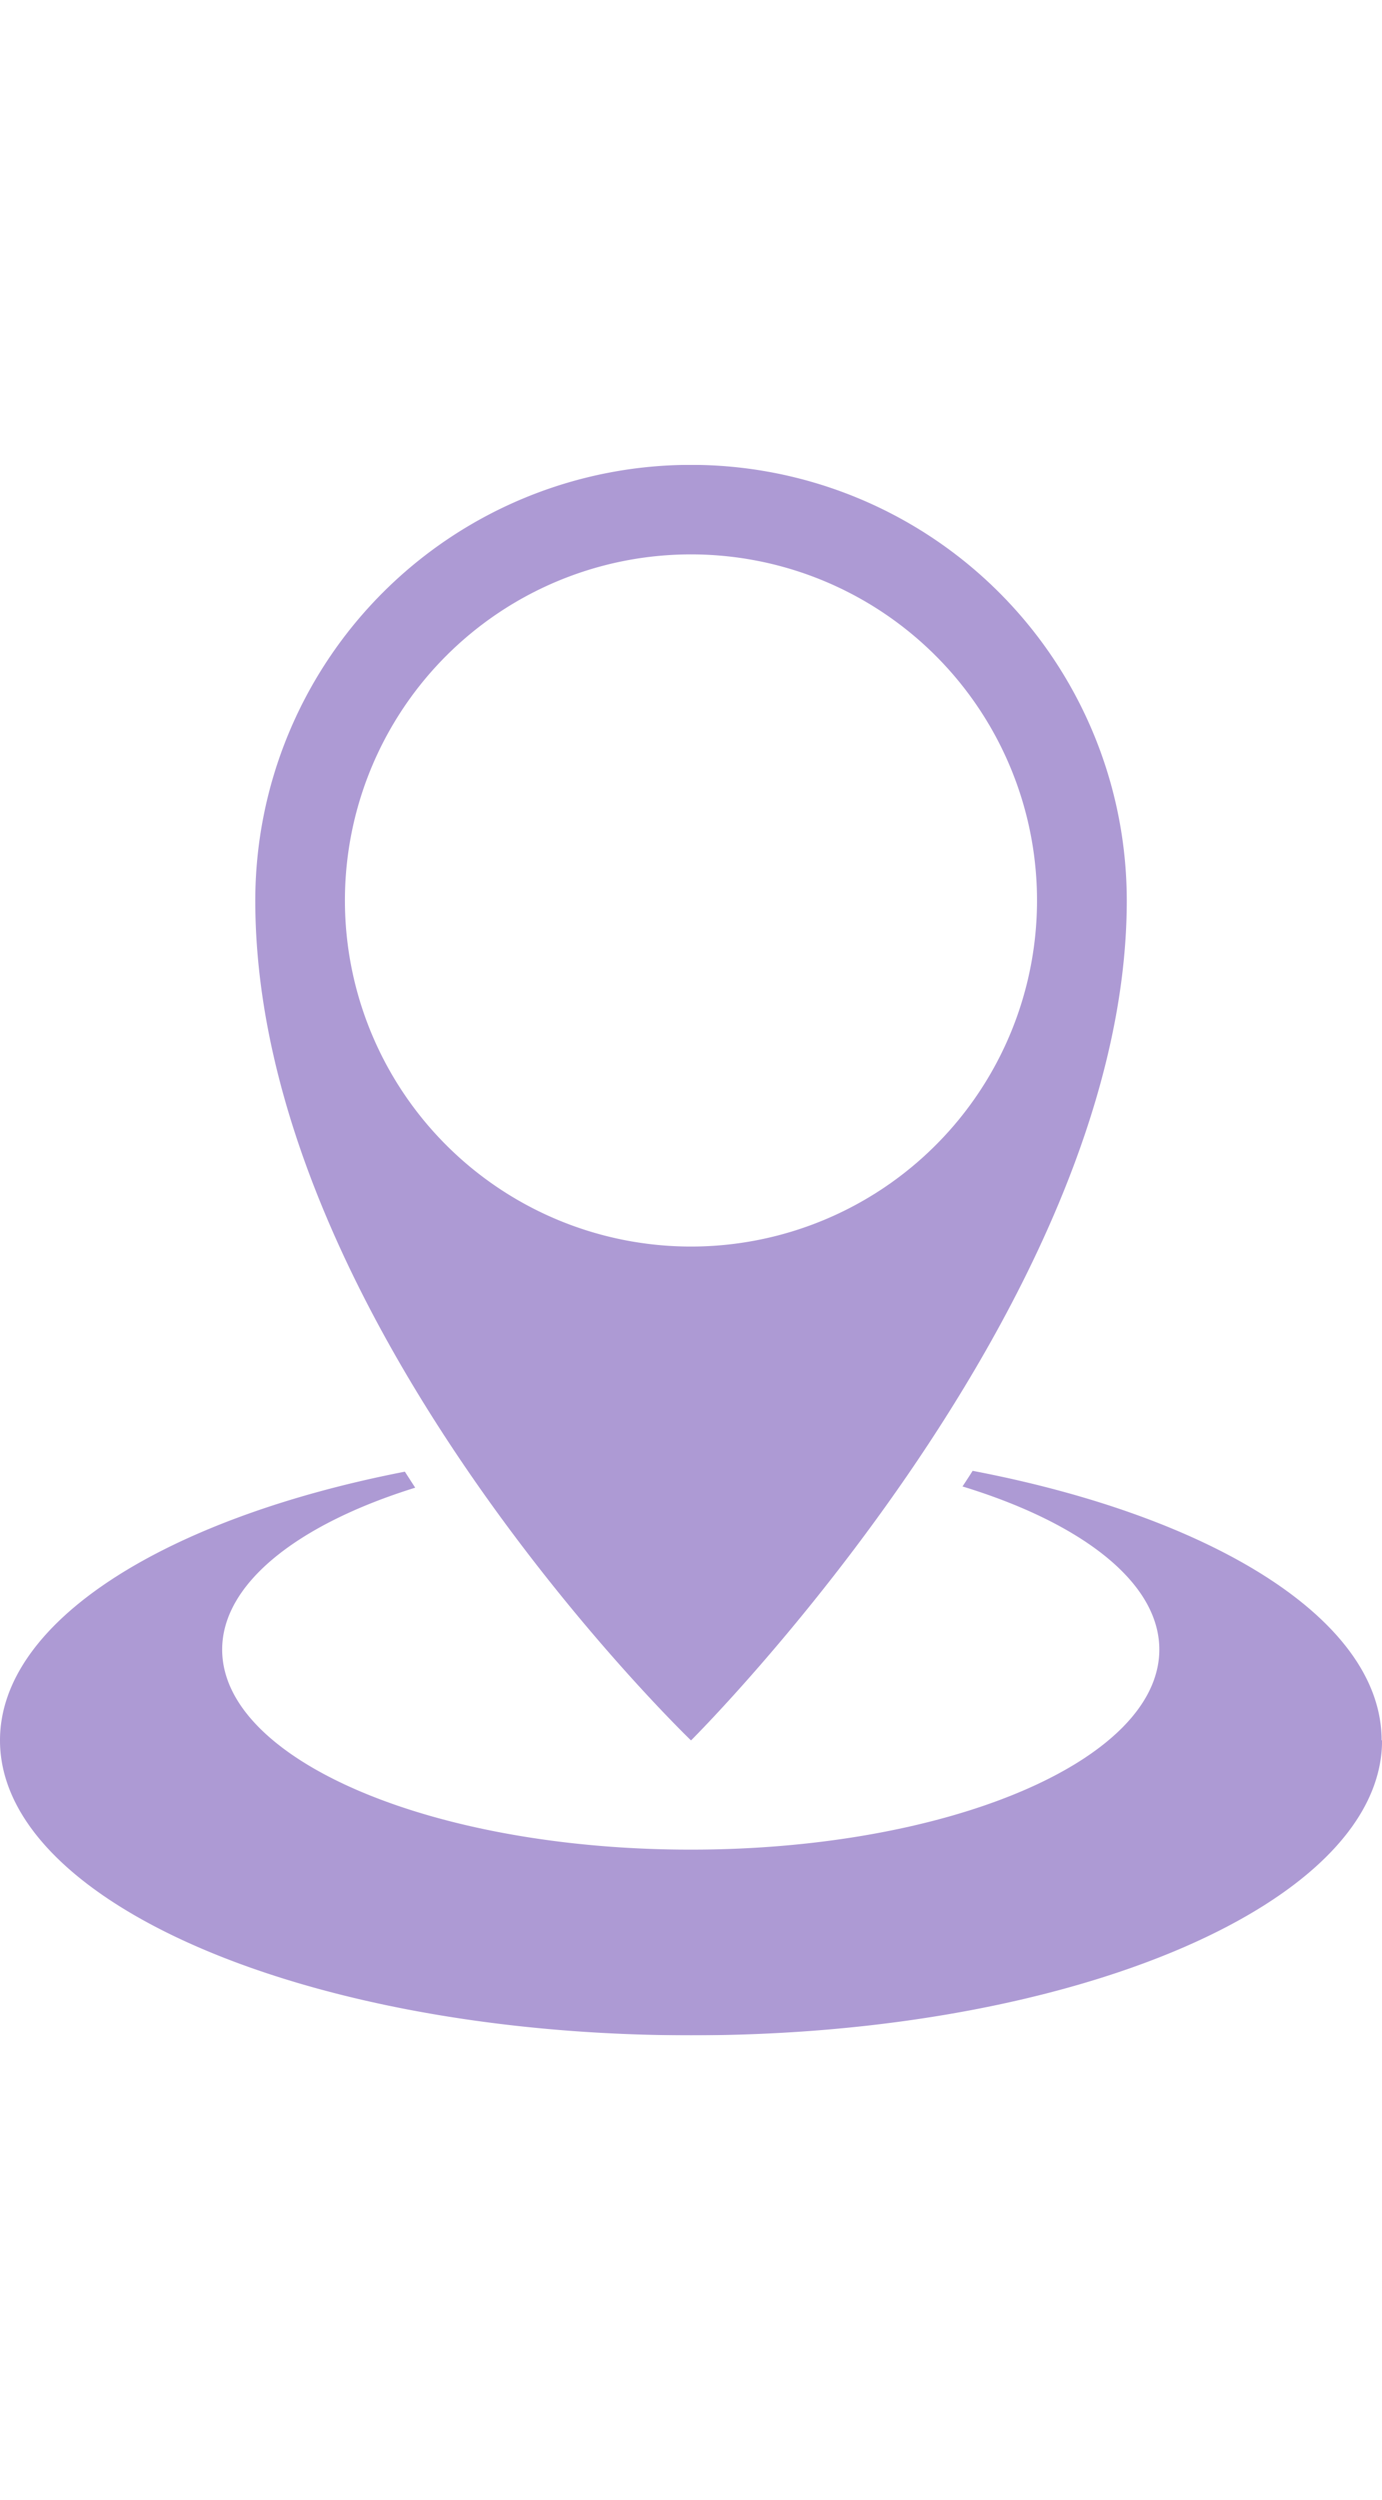 <svg id="Location_Icon" data-name="Location Icon" xmlns="http://www.w3.org/2000/svg" xmlns:xlink="http://www.w3.org/1999/xlink" width="15.438" height="27.927" viewBox="0 0 24.577 27.927">
  <defs>
    <clipPath id="clip-path">
      <rect id="Rectangle_65" data-name="Rectangle 65" width="24.577" height="27.927" fill="none"/>
    </clipPath>
    <clipPath id="clip-path-2">
      <rect id="Rectangle_64" data-name="Rectangle 64" width="24.578" height="27.927" fill="none"/>
    </clipPath>
  </defs>
  <g id="Group_128" data-name="Group 128" clip-path="url(#clip-path)">
    <g id="Group_127" data-name="Group 127" transform="translate(0 0)">
      <g id="Group_126" data-name="Group 126" clip-path="url(#clip-path-2)">
        <g id="Group_125" data-name="Group 125" transform="translate(0 0)" opacity="0.6">
          <g id="Group_124" data-name="Group 124">
            <g id="Group_123" data-name="Group 123" clip-path="url(#clip-path)">
              <path id="Path_23" data-name="Path 23" d="M24.578,22.681c0,2.9-5.5,5.245-12.289,5.245S0,25.578,0,22.681c0-2.123,2.955-3.952,7.2-4.778l.184.285c-2.081.647-3.433,1.7-3.433,2.878,0,1.966,3.731,3.558,8.333,3.558s8.333-1.592,8.333-3.558c0-1.195-1.381-2.252-3.5-2.9.061-.092.121-.184.18-.278,4.287.819,7.273,2.655,7.273,4.791M12.289,0a7.749,7.749,0,0,1,7.749,7.749c0,7.235-7.749,14.933-7.749,14.933S4.54,15.244,4.54,7.749A7.749,7.749,0,0,1,12.289,0m0,13.9A6.154,6.154,0,1,0,6.134,7.749,6.155,6.155,0,0,0,12.289,13.9" transform="translate(0 0)" fill="#7756b7"/>
            </g>
          </g>
        </g>
      </g>
    </g>
  </g>
</svg>
